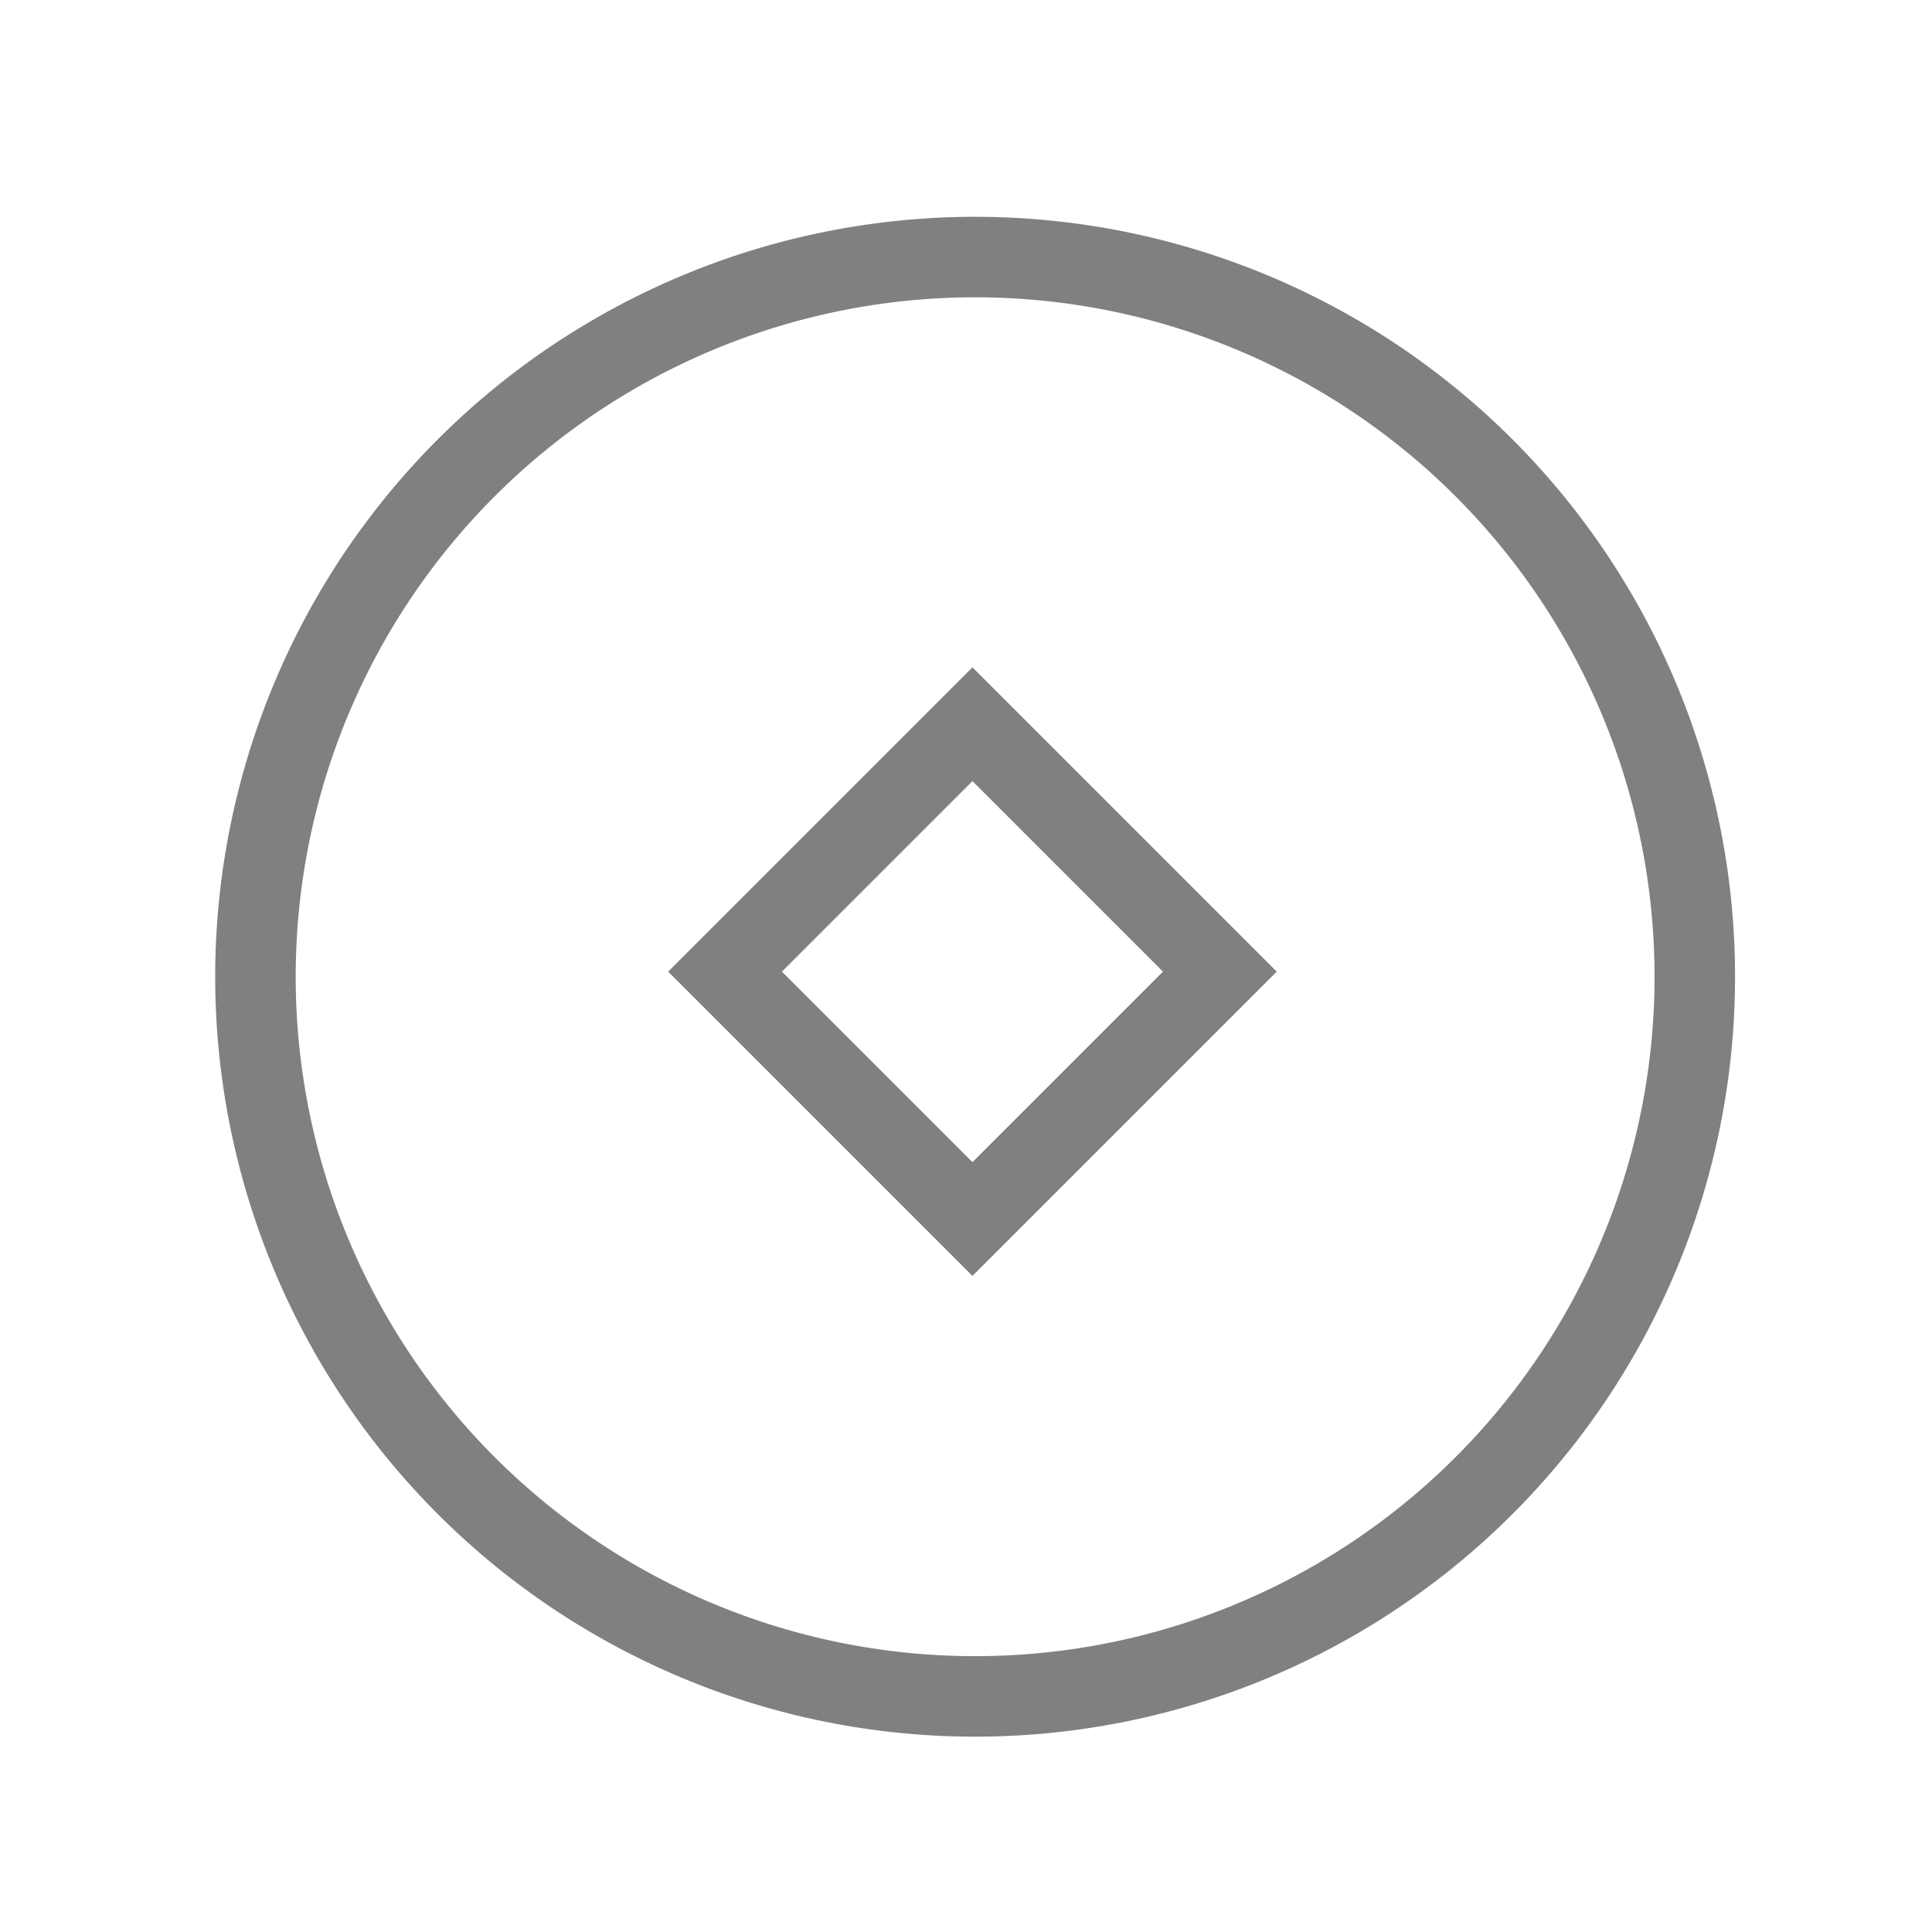<svg xmlns="http://www.w3.org/2000/svg" viewBox="0 0 72 72">
	<path d="M36.34,64.72A28.32,28.32,0,1,1,64.66,36.4,28.32,28.32,0,0,1,36.34,64.72Zm0-53.64A25.32,25.32,0,1,0,61.66,36.4,25.32,25.32,0,0,0,36.34,11.08Z" fill="gray"/>
	<path d="M36.24,47.55,24.9,36.21,36.24,24.87,47.58,36.21Zm-7.1-11.34,7.1,7.1,7.1-7.1-7.1-7.1Z" fill="gray"/>
</svg>